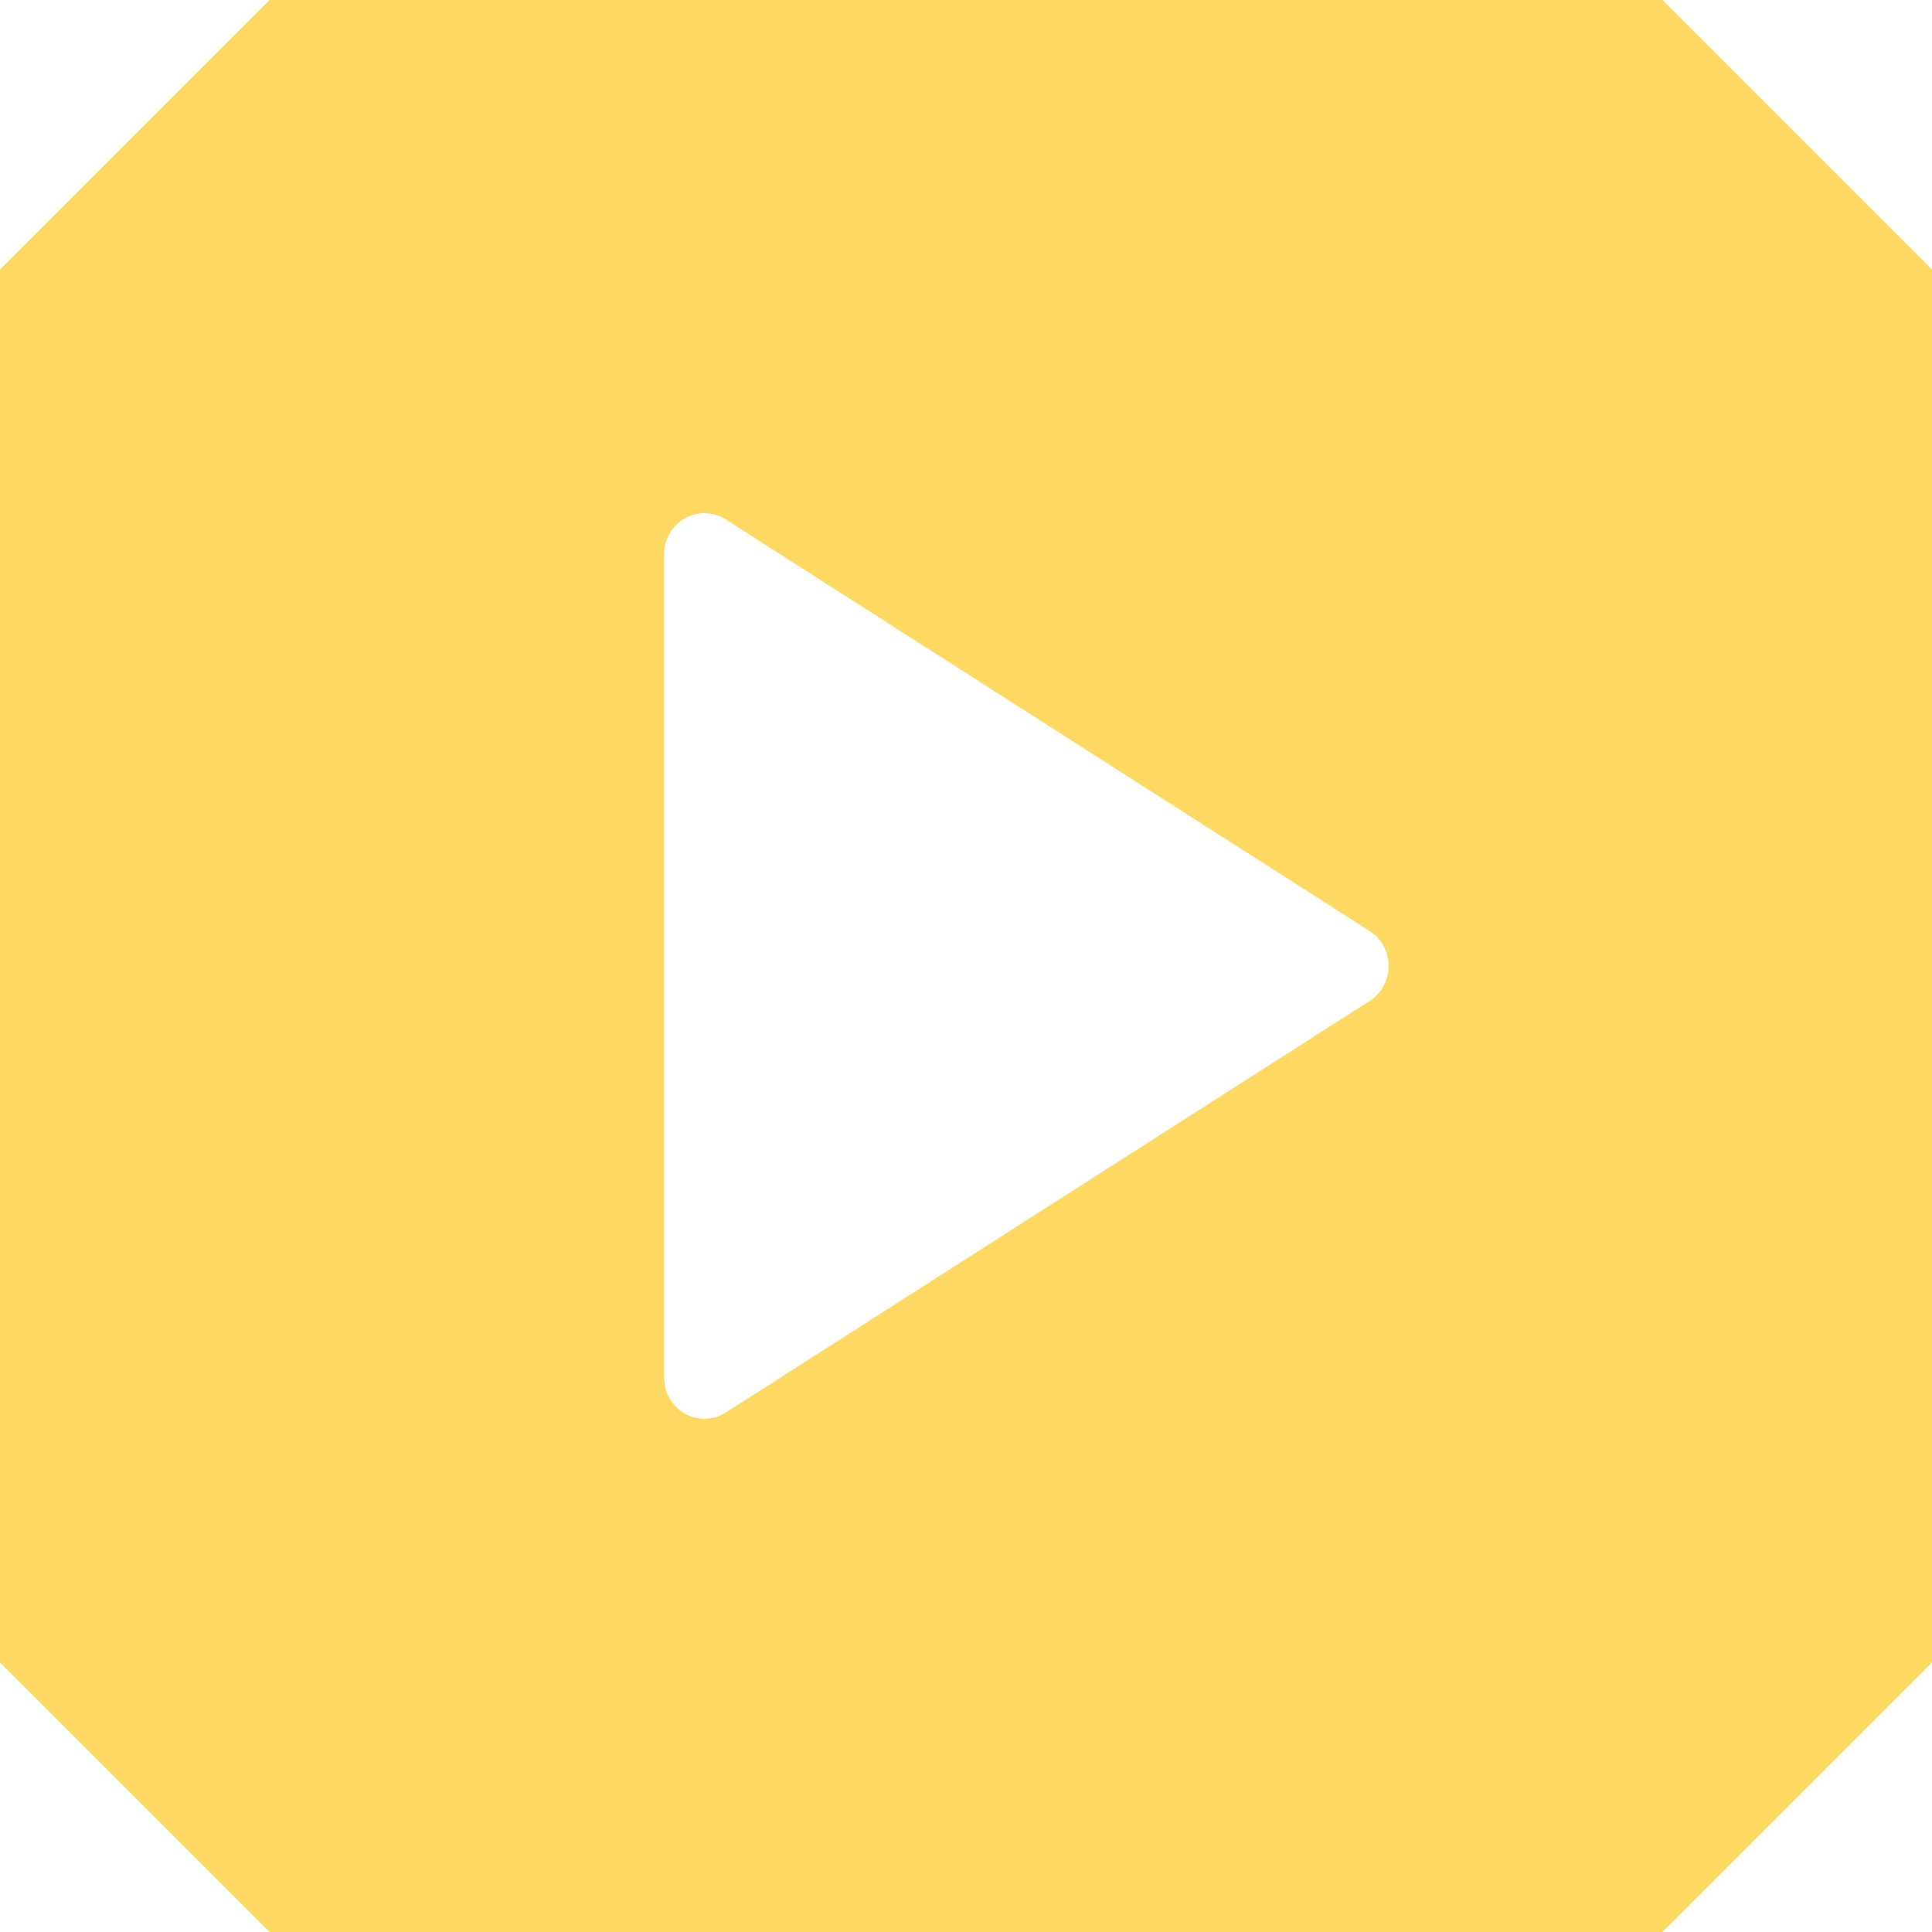 <?xml version="1.0" encoding="UTF-8"?>
<svg width="60px" height="60px" viewBox="0 0 60 60" version="1.1" xmlns="http://www.w3.org/2000/svg" xmlns:xlink="http://www.w3.org/1999/xlink">
    <title>Combined Shape</title>
    <g id="1920-px-Desktop" stroke="none" stroke-width="1" fill="none" fill-rule="evenodd">
        <g id="E-commerce" transform="translate(-800, -2154)" fill="#FDD963">
            <g id="Group-21" transform="translate(359, 1650)">
                <g id="Group-15" transform="translate(1, 247)">
                    <g id="Group-5" transform="translate(440, 257)">
                        <path d="M51.628,0 L60,8.372 L60,51.628 L51.628,60 L8.372,60 L0,51.628 L0,8.372 L8.372,0 L51.628,0 Z M21.269,16.098 C20.872,16.323 20.625,16.751 20.625,17.216 L20.625,42.784 C20.625,43.249 20.872,43.677 21.269,43.902 C21.458,44.009 21.666,44.062 21.875,44.062 C22.105,44.062 22.335,43.997 22.538,43.868 L42.538,31.084 C42.903,30.851 43.125,30.441 43.125,30 C43.125,29.559 42.903,29.15 42.538,28.916 L22.538,16.132 C22.152,15.885 21.666,15.873 21.269,16.098 Z" id="Combined-Shape"></path>
                    </g>
                </g>
            </g>
        </g>
    </g>
</svg>